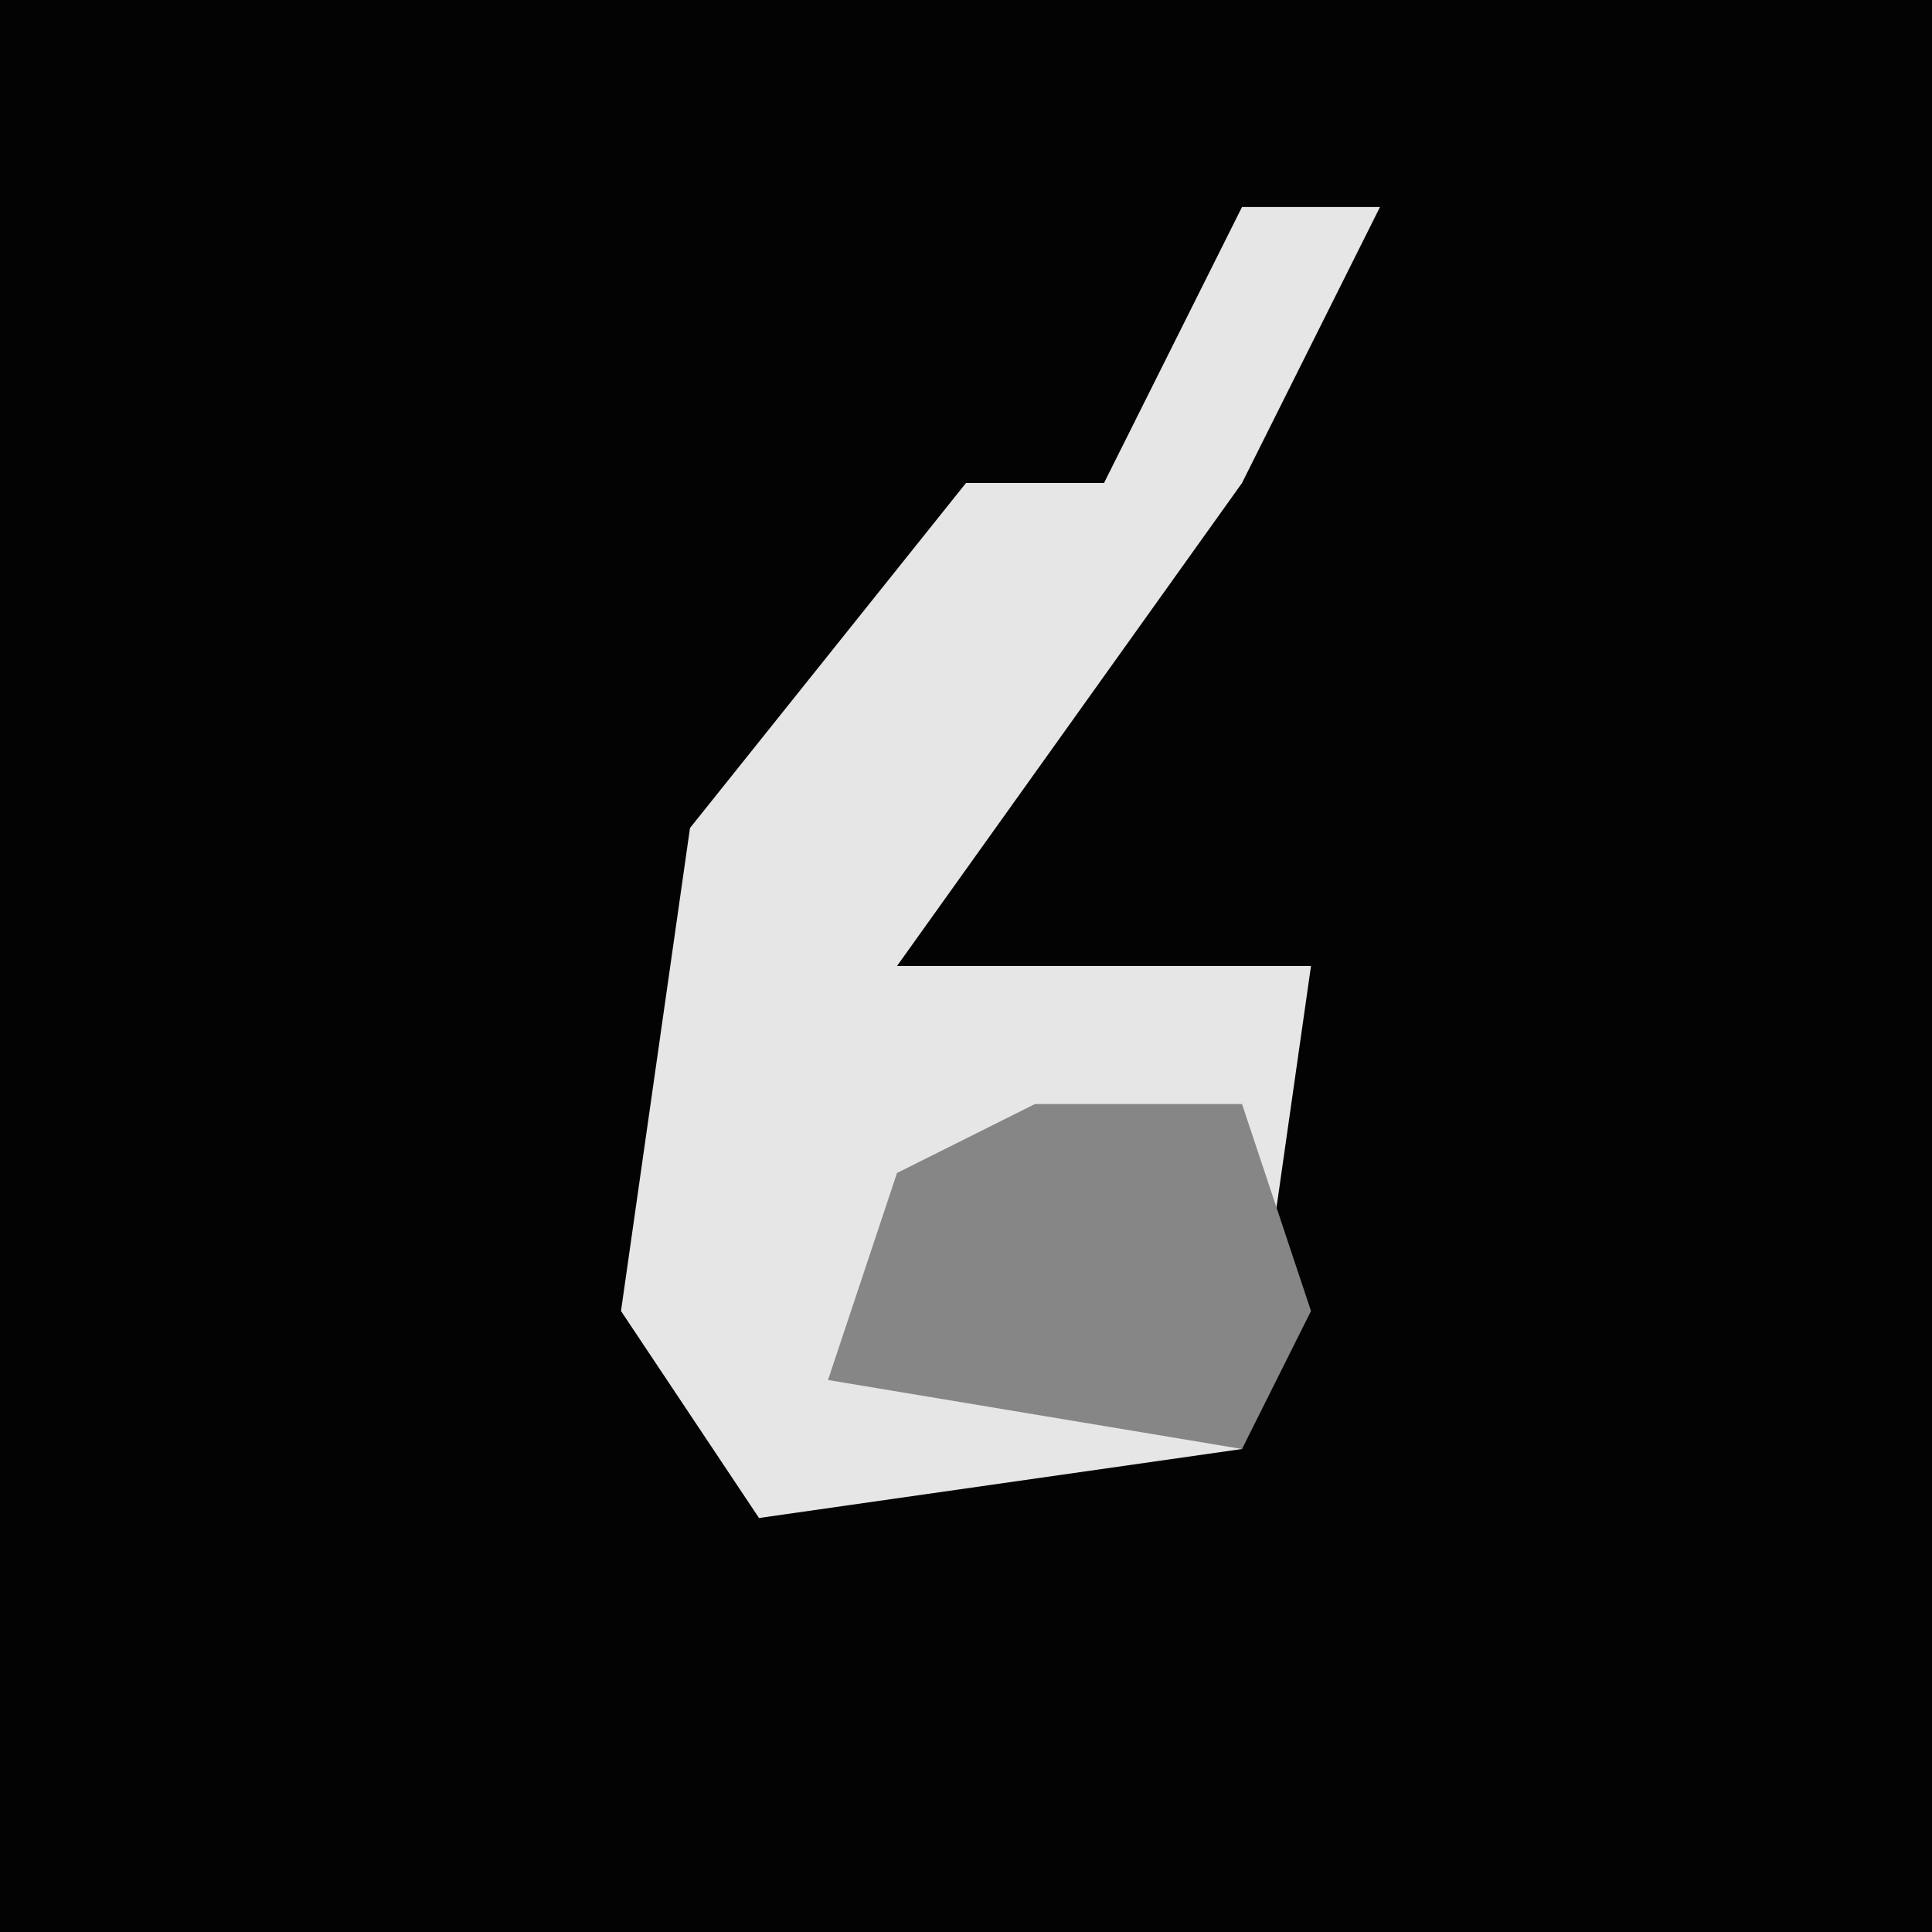 <?xml version="1.0" encoding="UTF-8"?>
<svg version="1.1" xmlns="http://www.w3.org/2000/svg" width="28" height="28">
<path d="M0,0 L28,0 L28,28 L0,28 Z " fill="#030303" transform="translate(0,0)"/>
<path d="M0,0 L2,0 L0,4 L-5,11 L1,11 L0,18 L-7,19 L-9,16 L-8,9 L-4,4 L-2,4 Z " fill="#E6E6E6" transform="translate(18,3)"/>
<path d="M0,0 L3,0 L4,3 L3,5 L-3,4 L-2,1 Z " fill="#868686" transform="translate(15,16)"/>
</svg>

